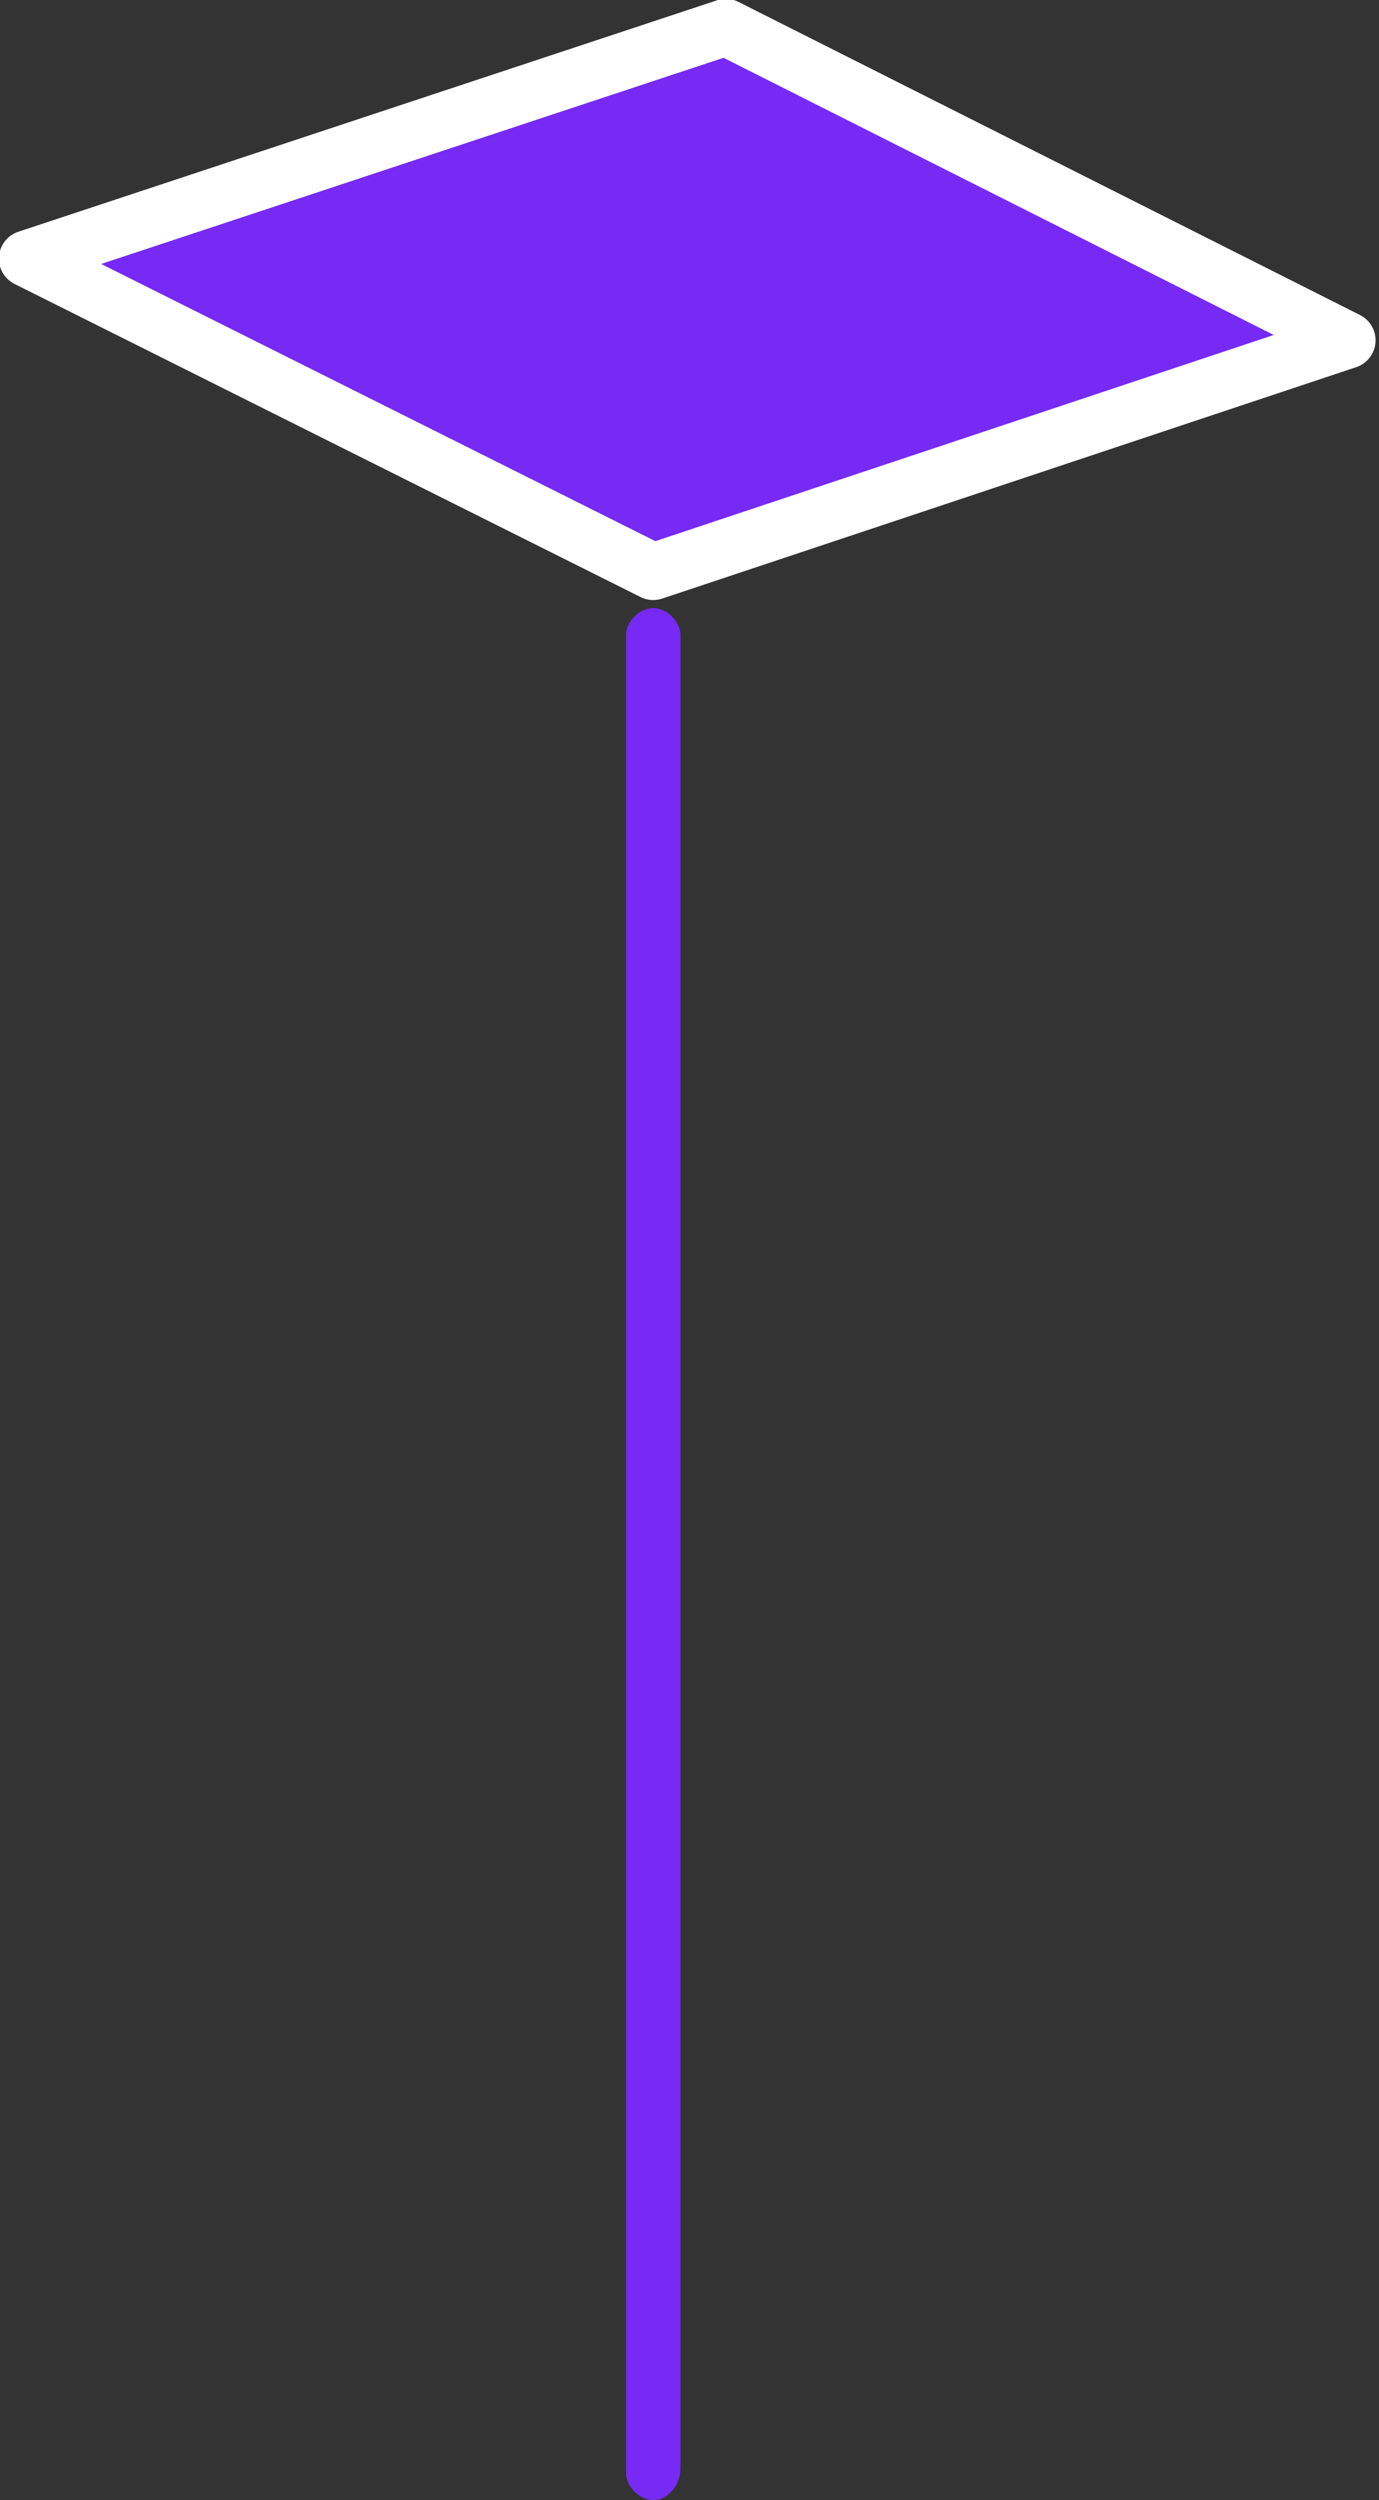<!-- Generator: Adobe Illustrator 19.2.1, SVG Export Plug-In  -->
<svg version="1.1"
	 xmlns="http://www.w3.org/2000/svg" xmlns:xlink="http://www.w3.org/1999/xlink" xmlns:a="http://ns.adobe.com/AdobeSVGViewerExtensions/3.0/"
	 x="0px" y="0px" width="30.4px" height="55.1px" viewBox="0 0 30.4 55.1" style="enable-background:new 0 0 30.4 55.1;"
	 xml:space="preserve">
<rect x="0" y="0" width="30.4" height="55.1" fill="#333333" stroke="none"/>
<style type="text/css">
	.st0{fill:#762AF3;stroke:#FFFFFF;stroke-width:1.248;stroke-linecap:round;stroke-linejoin:round;stroke-miterlimit:10;}
	.st1{fill:#762AF3;}
</style>
<defs>
</defs>
<polygon class="st0" points="14.4,12.6 29.7,7.5 16,0.6 0.6,5.7 "/>
<path class="st1" d="M14.4,55.1c-0.3,0-0.6-0.3-0.6-0.6V14c0-0.3,0.3-0.6,0.6-0.6S15,13.7,15,14v40.4C15,54.8,14.7,55.1,14.4,55.1z"
	/>
</svg>
